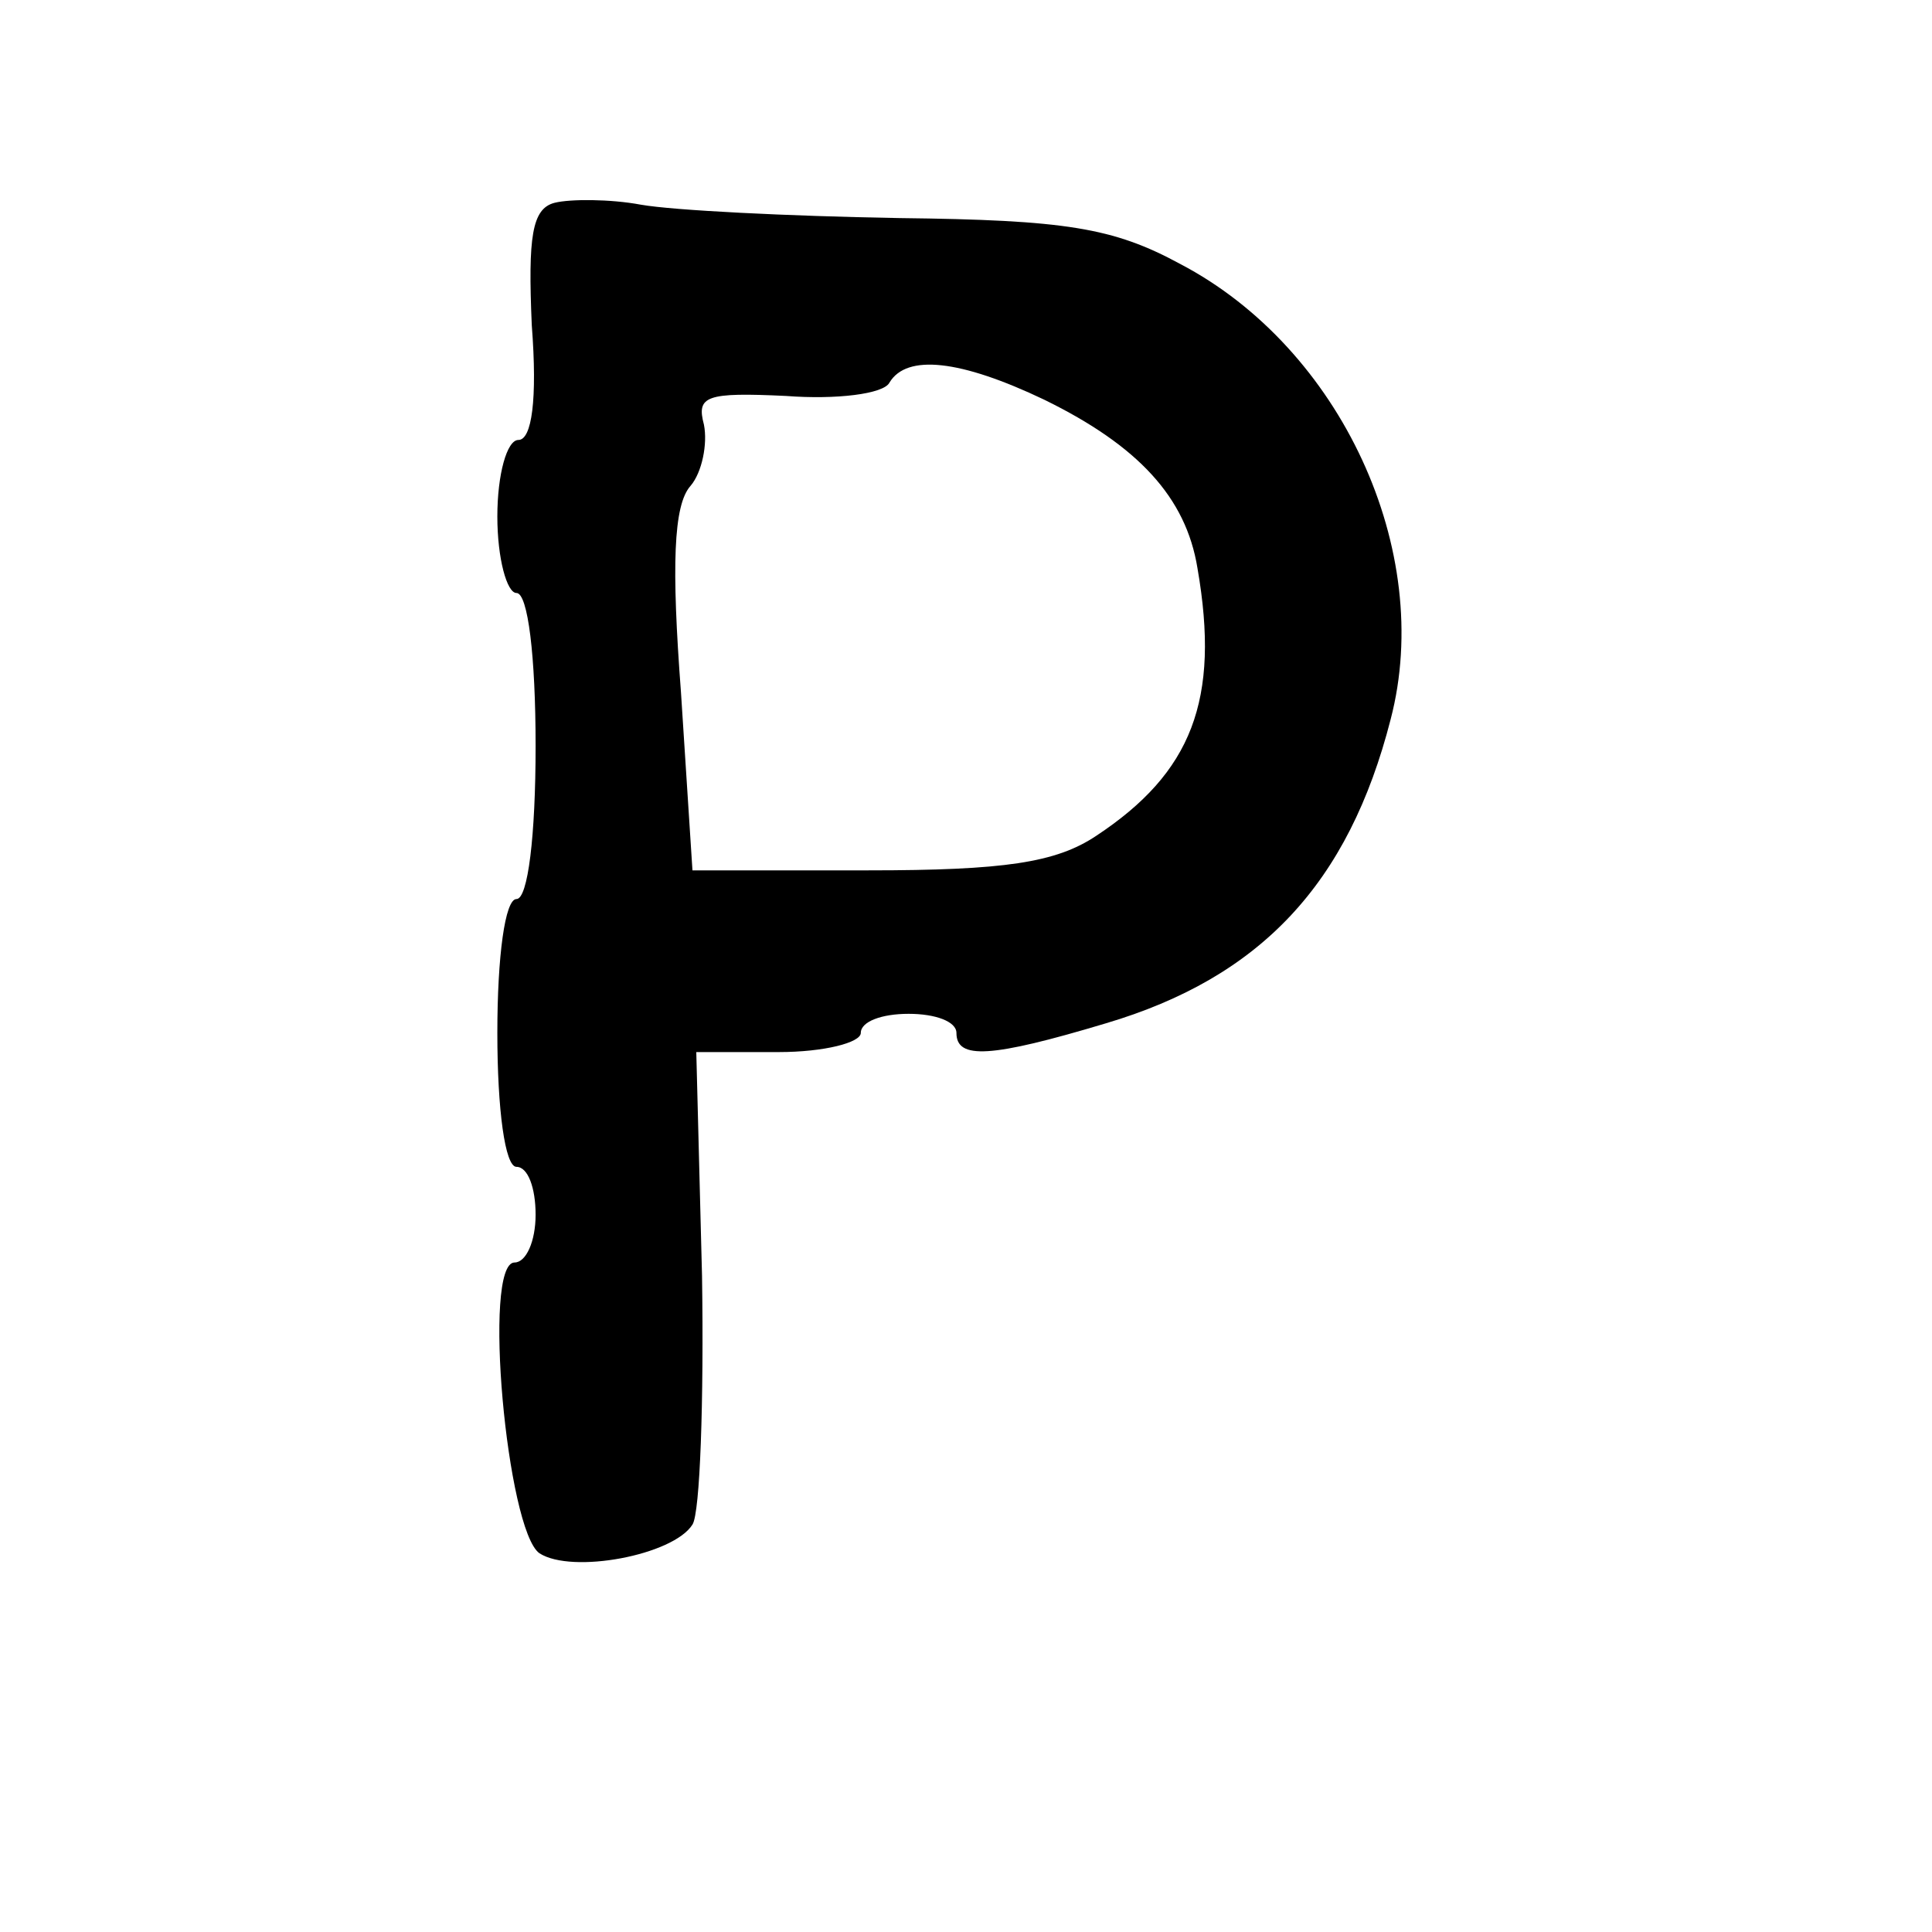 <?xml version="1.0" standalone="no"?>
<!DOCTYPE svg PUBLIC "-//W3C//DTD SVG 20010904//EN"
 "http://www.w3.org/TR/2001/REC-SVG-20010904/DTD/svg10.dtd">
<svg version="1.0" xmlns="http://www.w3.org/2000/svg"
 width="101pt" height="101pt" viewBox="0 0 101 101"
 preserveAspectRatio="xMidYMid meet">
<g transform="translate(0,101) scale(0.1,-0.1)"
fill="#000000" stroke="none">
<path d="M290 904 c-12 -3 -14 -18 -12 -64 3 -39 0 -60 -7 -60 -6 0 -11 -18
-11 -40 0 -22 5 -40 10 -40 6 0 10 -33 10 -80 0 -47 -4 -80 -10 -80 -6 0 -10
-30 -10 -70 0 -40 4 -70 10 -70 6 0 10 -11 10 -25 0 -14 -5 -25 -11 -25 -17 0
-4 -140 13 -152 17 -11 70 -1 80 15 4 6 6 65 5 130 l-3 117 43 0 c24 0 43 5
43 10 0 6 11 10 25 10 14 0 25 -4 25 -10 0 -14 18 -13 78 5 81 24 127 73 149
159 23 88 -26 194 -110 238 -35 19 -60 23 -147 24 -58 1 -118 4 -135 7 -16 3
-37 3 -45 1z m256 -103 c49 -24 74 -51 80 -88 12 -69 -3 -107 -53 -140 -21
-14 -48 -18 -119 -18 l-92 0 -6 93 c-5 66 -4 98 5 108 6 7 9 22 7 32 -4 15 1
17 43 15 26 -2 51 1 54 7 9 15 37 12 81 -9z"/>
</g>
</svg>
